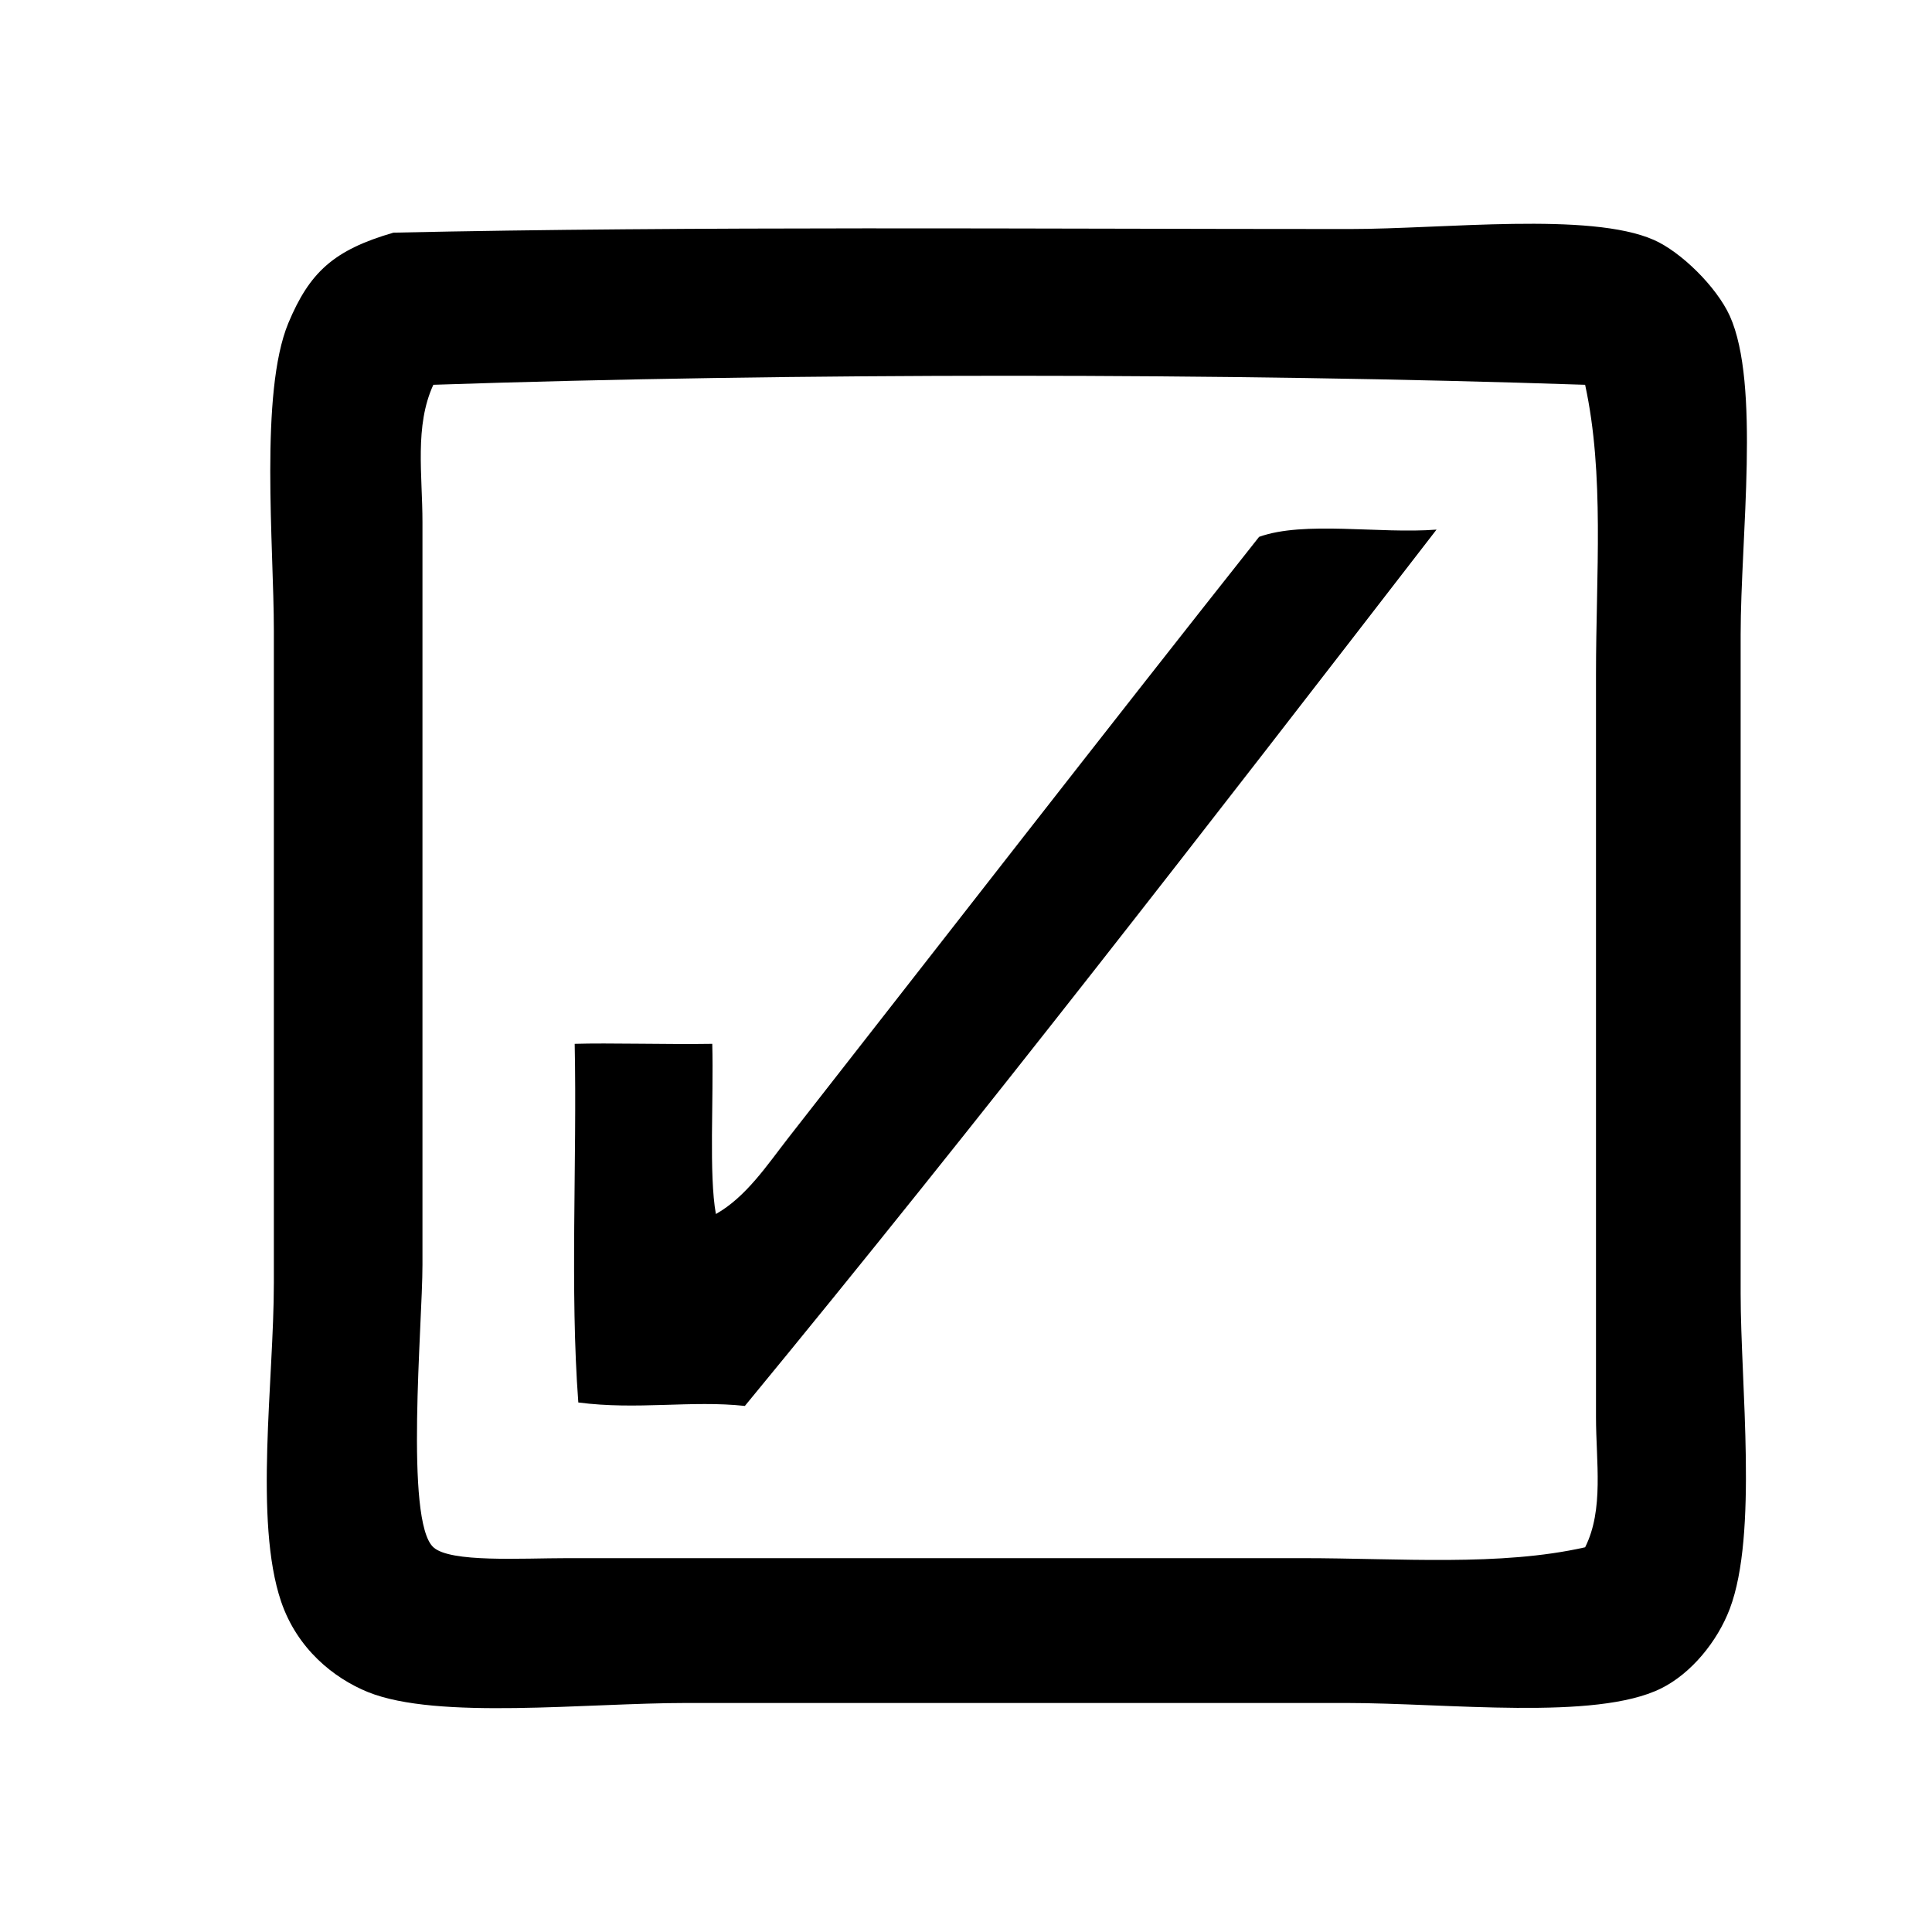 <?xml version="1.0" encoding="utf-8"?>
<!-- Generator: Adobe Illustrator 15.1.0, SVG Export Plug-In . SVG Version: 6.00 Build 0)  -->
<!DOCTYPE svg PUBLIC "-//W3C//DTD SVG 1.1//EN" "http://www.w3.org/Graphics/SVG/1.1/DTD/svg11.dtd">
<svg version="1.1" id="Layer_1" xmlns="http://www.w3.org/2000/svg" xmlns:xlink="http://www.w3.org/1999/xlink" x="0px" y="0px"
	 width="24px" height="24px" viewBox="0 0 24 24" enable-background="new 0 0 24 24" xml:space="preserve">
<path d="M4.888,2.89c3.739-0.082,7.93-0.045,11.877-0.045c1.18,0,2.983-0.215,3.779,0.135c0.337,0.148,0.779,0.582,0.944,0.944
	c0.381,0.845,0.135,2.751,0.135,3.959c0,2.629,0,5.396,0,8.188c0,1.136,0.216,2.985-0.135,3.914
	c-0.155,0.409-0.482,0.806-0.855,0.99c-0.816,0.402-2.647,0.18-3.914,0.18c-3.171,0-5.055,0-8.188,0
	c-1.256,0-3.095,0.213-3.959-0.135c-0.429-0.174-0.881-0.54-1.08-1.125c-0.339-0.999-0.09-2.746-0.09-3.959c0-2.737,0-5.328,0-8.099
	c0-1.055-0.179-2.958,0.18-3.824C3.845,3.385,4.142,3.106,4.888,2.89z M5.383,4.78C5.148,5.292,5.248,5.895,5.248,6.489
	c0,3.125,0,6.103,0,9.223c0,0.739-0.223,3.184,0.136,3.509c0.211,0.192,1.089,0.135,1.665,0.135c3.154,0,6.091,0,9.133,0
	c1.209,0,2.451,0.104,3.509-0.135c0.235-0.469,0.135-1.062,0.135-1.618c0-3.066,0-6.214,0-9.224c0-1.253,0.107-2.484-0.135-3.599
	C15.272,4.631,9.819,4.63,5.383,4.78z M15.641,6.669c-1.938,2.448-3.947,5.036-5.849,7.467c-0.26,0.334-0.524,0.734-0.899,0.945
	c-0.088-0.487-0.027-1.418-0.045-2.114c-0.557,0.009-1.295-0.013-1.709,0c0.03,1.47-0.06,3.06,0.045,4.455
	c0.728,0.096,1.41-0.029,2.069,0.043c2.933-3.561,5.763-7.224,8.592-10.886C17.134,6.634,16.203,6.467,15.641,6.669z"/>
</svg>
